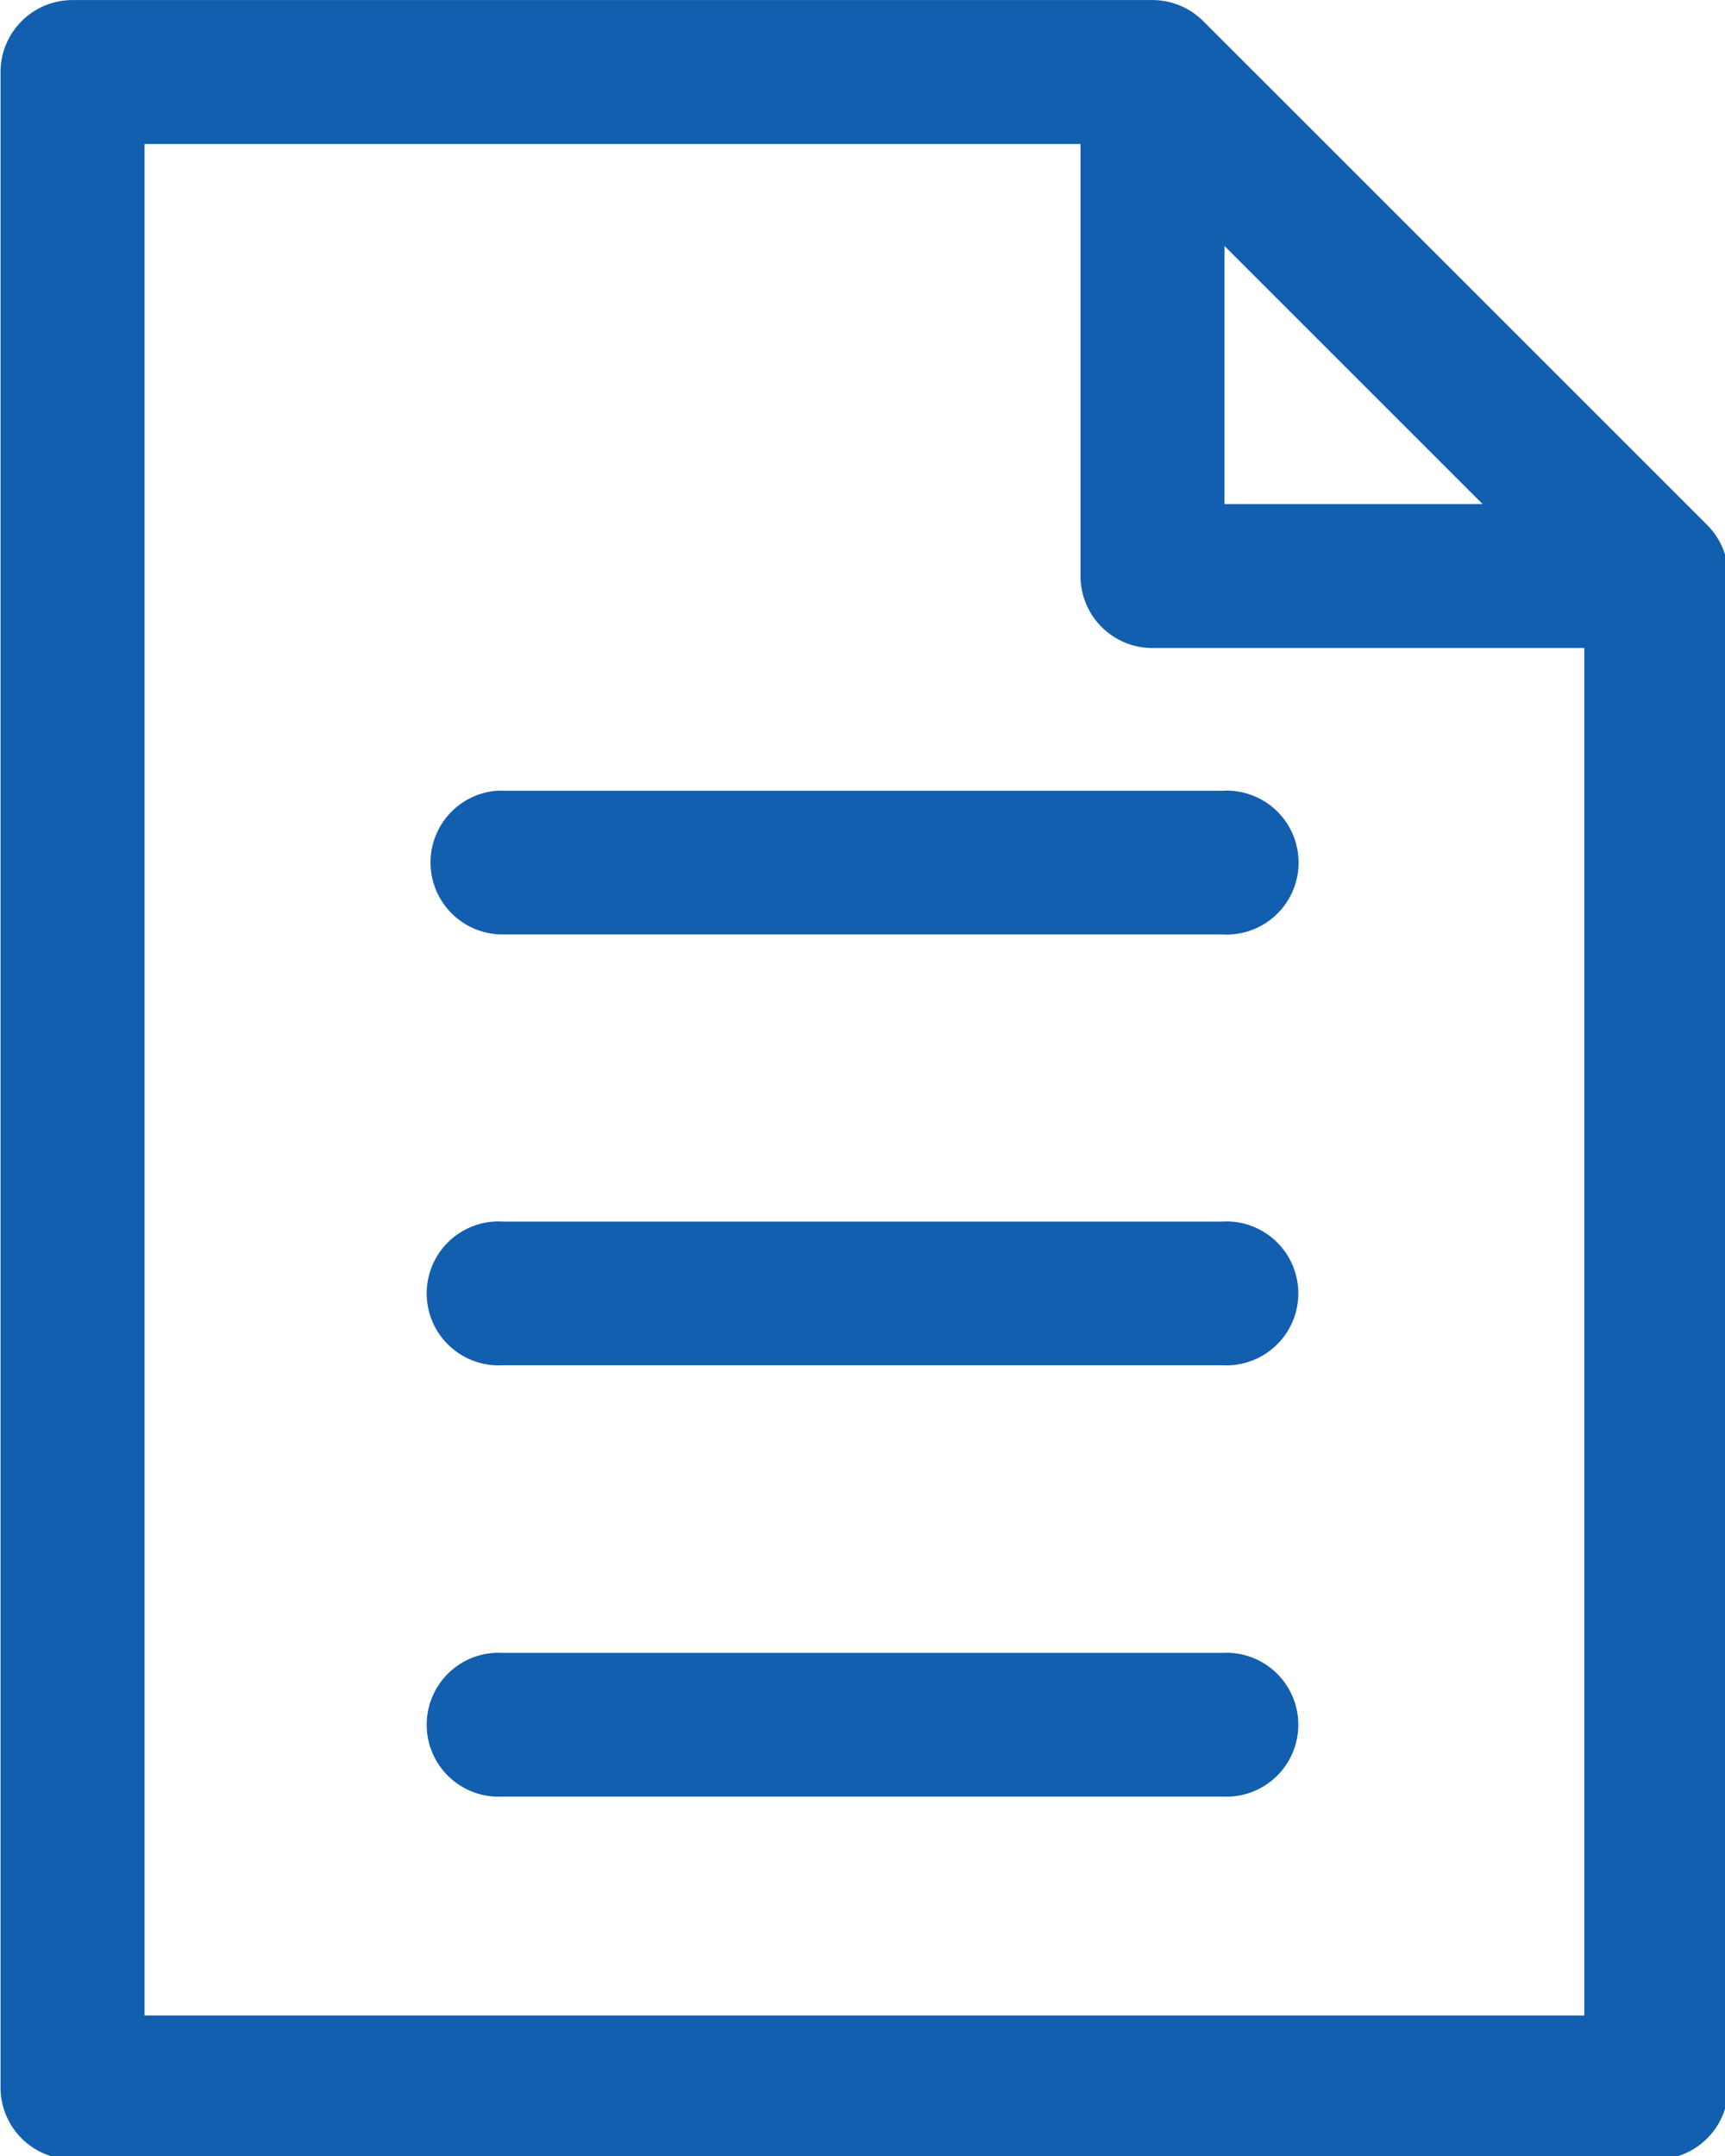 <?xml version="1.0" encoding="UTF-8" standalone="no"?>

<svg
   width="499.508"
   height="624.385"
   viewBox="-0.85 -0.85 6.35 7.937"
   id="svg8"
   version="1.1"
   fill="3b87d5"
   stroke="3b87d5"
   sodipodi:docname="lmo-st2.svg"
   inkscape:version="1.4 (86a8ad7, 2024-10-11)"
   xmlns:inkscape="http://www.inkscape.org/namespaces/inkscape"
   xmlns:sodipodi="http://sodipodi.sourceforge.net/DTD/sodipodi-0.dtd"
   xmlns="http://www.w3.org/2000/svg"
   xmlns:svg="http://www.w3.org/2000/svg">
  <defs
     id="defs1" />
  <sodipodi:namedview
     id="namedview1"
     pagecolor="#ffffff"
     bordercolor="#000000"
     borderopacity="0.25"
     inkscape:showpageshadow="2"
     inkscape:pageopacity="0.0"
     inkscape:pagecheckerboard="0"
     inkscape:deskcolor="#d1d1d1"
     inkscape:zoom="2.26875"
     inkscape:cx="249.69697"
     inkscape:cy="312.2865"
     inkscape:window-width="3840"
     inkscape:window-height="2054"
     inkscape:window-x="-11"
     inkscape:window-y="-11"
     inkscape:window-maximized="1"
     inkscape:current-layer="svg8" />
  <g
     id="SVGRepo_bgCarrier"
     stroke-width="0"
     transform="translate(-1.908,-1.115)" />
  <g
     id="SVGRepo_tracerCarrier"
     stroke-linecap="round"
     stroke-linejoin="round"
     transform="translate(-1.908,-1.115)" />
  <g
     id="SVGRepo_iconCarrier"
     transform="translate(-1.908,-1.115)">
    <defs
       id="defs2" />
    <g
       id="layer1"
       transform="translate(0,-288.533)">
      <path
         d="M 5,1 A 1,1 0 0 0 4,2 v 28 a 1,1 0 0 0 1,1 h 22 a 1,1 0 0 0 1,-1 V 9 A 1,1 0 0 0 27.707,8.293 l -7,-7 A 1,1 0 0 0 20,1 Z m 1,2 h 13.002 v 5.998 c -0.002,0.552 0.444,1.002 0.996,1.004 H 26 V 29 H 6 Z m 15.002,1.416 3.586,3.586 h -3.586 z"
         id="rect996"
         style="color:#125eaf;font-style:normal;font-variant:normal;font-weight:normal;font-stretch:normal;font-size:medium;line-height:normal;font-family:sans-serif;font-variant-ligatures:normal;font-variant-position:normal;font-variant-caps:normal;font-variant-numeric:normal;font-variant-alternates:normal;font-feature-settings:normal;text-indent:0;text-align:start;text-decoration:none;text-decoration-line:none;text-decoration-style:solid;text-decoration-color:#125eaf;letter-spacing:normal;word-spacing:normal;text-transform:none;writing-mode:lr-tb;direction:ltr;text-orientation:mixed;dominant-baseline:auto;baseline-shift:baseline;text-anchor:start;white-space:normal;shape-padding:0;clip-rule:nonzero;display:inline;overflow:visible;visibility:visible;opacity:1;isolation:auto;mix-blend-mode:normal;color-interpolation:sRGB;color-interpolation-filters:linearRGB;solid-color:#125eaf;solid-opacity:1;vector-effect:none;fill:#125eaf;fill-opacity:1;fill-rule:nonzero;stroke:none;stroke-width:2;stroke-linecap:round;stroke-linejoin:round;stroke-miterlimit:4;stroke-dasharray:none;stroke-dashoffset:0;stroke-opacity:1;paint-order:stroke fill markers;color-rendering:auto;image-rendering:auto;shape-rendering:auto;text-rendering:auto;enable-background:accumulate"
         transform="matrix(0.265,0,0,0.265,0,288.533)" />
      <path
         d="m 2.885,291.709 a 0.265,0.265 0 0 0 0.025,0.529 H 5.557 a 0.265,0.265 0 1 0 0,-0.529 H 2.91 a 0.265,0.265 0 0 0 -0.025,0 z"
         id="path1009"
         style="color:#125eaf;font-style:normal;font-variant:normal;font-weight:normal;font-stretch:normal;font-size:medium;line-height:normal;font-family:sans-serif;font-variant-ligatures:normal;font-variant-position:normal;font-variant-caps:normal;font-variant-numeric:normal;font-variant-alternates:normal;font-feature-settings:normal;text-indent:0;text-align:start;text-decoration:none;text-decoration-line:none;text-decoration-style:solid;text-decoration-color:#125eaf;letter-spacing:normal;word-spacing:normal;text-transform:none;writing-mode:lr-tb;direction:ltr;text-orientation:mixed;dominant-baseline:auto;baseline-shift:baseline;text-anchor:start;white-space:normal;shape-padding:0;clip-rule:nonzero;display:inline;overflow:visible;visibility:visible;opacity:1;isolation:auto;mix-blend-mode:normal;color-interpolation:sRGB;color-interpolation-filters:linearRGB;solid-color:#125eaf;solid-opacity:1;vector-effect:none;fill:#125eaf;fill-opacity:1;fill-rule:nonzero;stroke:none;stroke-width:0.529;stroke-linecap:round;stroke-linejoin:miter;stroke-miterlimit:4;stroke-dasharray:none;stroke-dashoffset:0;stroke-opacity:1;color-rendering:auto;image-rendering:auto;shape-rendering:auto;text-rendering:auto;enable-background:accumulate" />
      <path
         d="m 2.91,293.295 a 0.265,0.265 0 1 0 0,0.529 h 2.646 a 0.265,0.265 0 1 0 0,-0.529 z"
         id="path1011"
         style="color:#125eaf;font-style:normal;font-variant:normal;font-weight:normal;font-stretch:normal;font-size:medium;line-height:normal;font-family:sans-serif;font-variant-ligatures:normal;font-variant-position:normal;font-variant-caps:normal;font-variant-numeric:normal;font-variant-alternates:normal;font-feature-settings:normal;text-indent:0;text-align:start;text-decoration:none;text-decoration-line:none;text-decoration-style:solid;text-decoration-color:#125eaf;letter-spacing:normal;word-spacing:normal;text-transform:none;writing-mode:lr-tb;direction:ltr;text-orientation:mixed;dominant-baseline:auto;baseline-shift:baseline;text-anchor:start;white-space:normal;shape-padding:0;clip-rule:nonzero;display:inline;overflow:visible;visibility:visible;opacity:1;isolation:auto;mix-blend-mode:normal;color-interpolation:sRGB;color-interpolation-filters:linearRGB;solid-color:#125eaf;solid-opacity:1;vector-effect:none;fill:#125eaf;fill-opacity:1;fill-rule:nonzero;stroke:none;stroke-width:0.529;stroke-linecap:round;stroke-linejoin:miter;stroke-miterlimit:4;stroke-dasharray:none;stroke-dashoffset:0;stroke-opacity:1;color-rendering:auto;image-rendering:auto;shape-rendering:auto;text-rendering:auto;enable-background:accumulate" />
      <path
         d="m 2.91,294.883 a 0.265,0.265 0 1 0 0,0.529 h 2.646 a 0.265,0.265 0 1 0 0,-0.529 z"
         id="path1013"
         style="color:#125eaf;font-style:normal;font-variant:normal;font-weight:normal;font-stretch:normal;font-size:medium;line-height:normal;font-family:sans-serif;font-variant-ligatures:normal;font-variant-position:normal;font-variant-caps:normal;font-variant-numeric:normal;font-variant-alternates:normal;font-feature-settings:normal;text-indent:0;text-align:start;text-decoration:none;text-decoration-line:none;text-decoration-style:solid;text-decoration-color:#125eaf;letter-spacing:normal;word-spacing:normal;text-transform:none;writing-mode:lr-tb;direction:ltr;text-orientation:mixed;dominant-baseline:auto;baseline-shift:baseline;text-anchor:start;white-space:normal;shape-padding:0;clip-rule:nonzero;display:inline;overflow:visible;visibility:visible;opacity:1;isolation:auto;mix-blend-mode:normal;color-interpolation:sRGB;color-interpolation-filters:linearRGB;solid-color:#125eaf;solid-opacity:1;vector-effect:none;fill:#125eaf;fill-opacity:1;fill-rule:nonzero;stroke:none;stroke-width:0.529;stroke-linecap:round;stroke-linejoin:miter;stroke-miterlimit:4;stroke-dasharray:none;stroke-dashoffset:0;stroke-opacity:1;color-rendering:auto;image-rendering:auto;shape-rendering:auto;text-rendering:auto;enable-background:accumulate" />
    </g>
  </g>
</svg>
